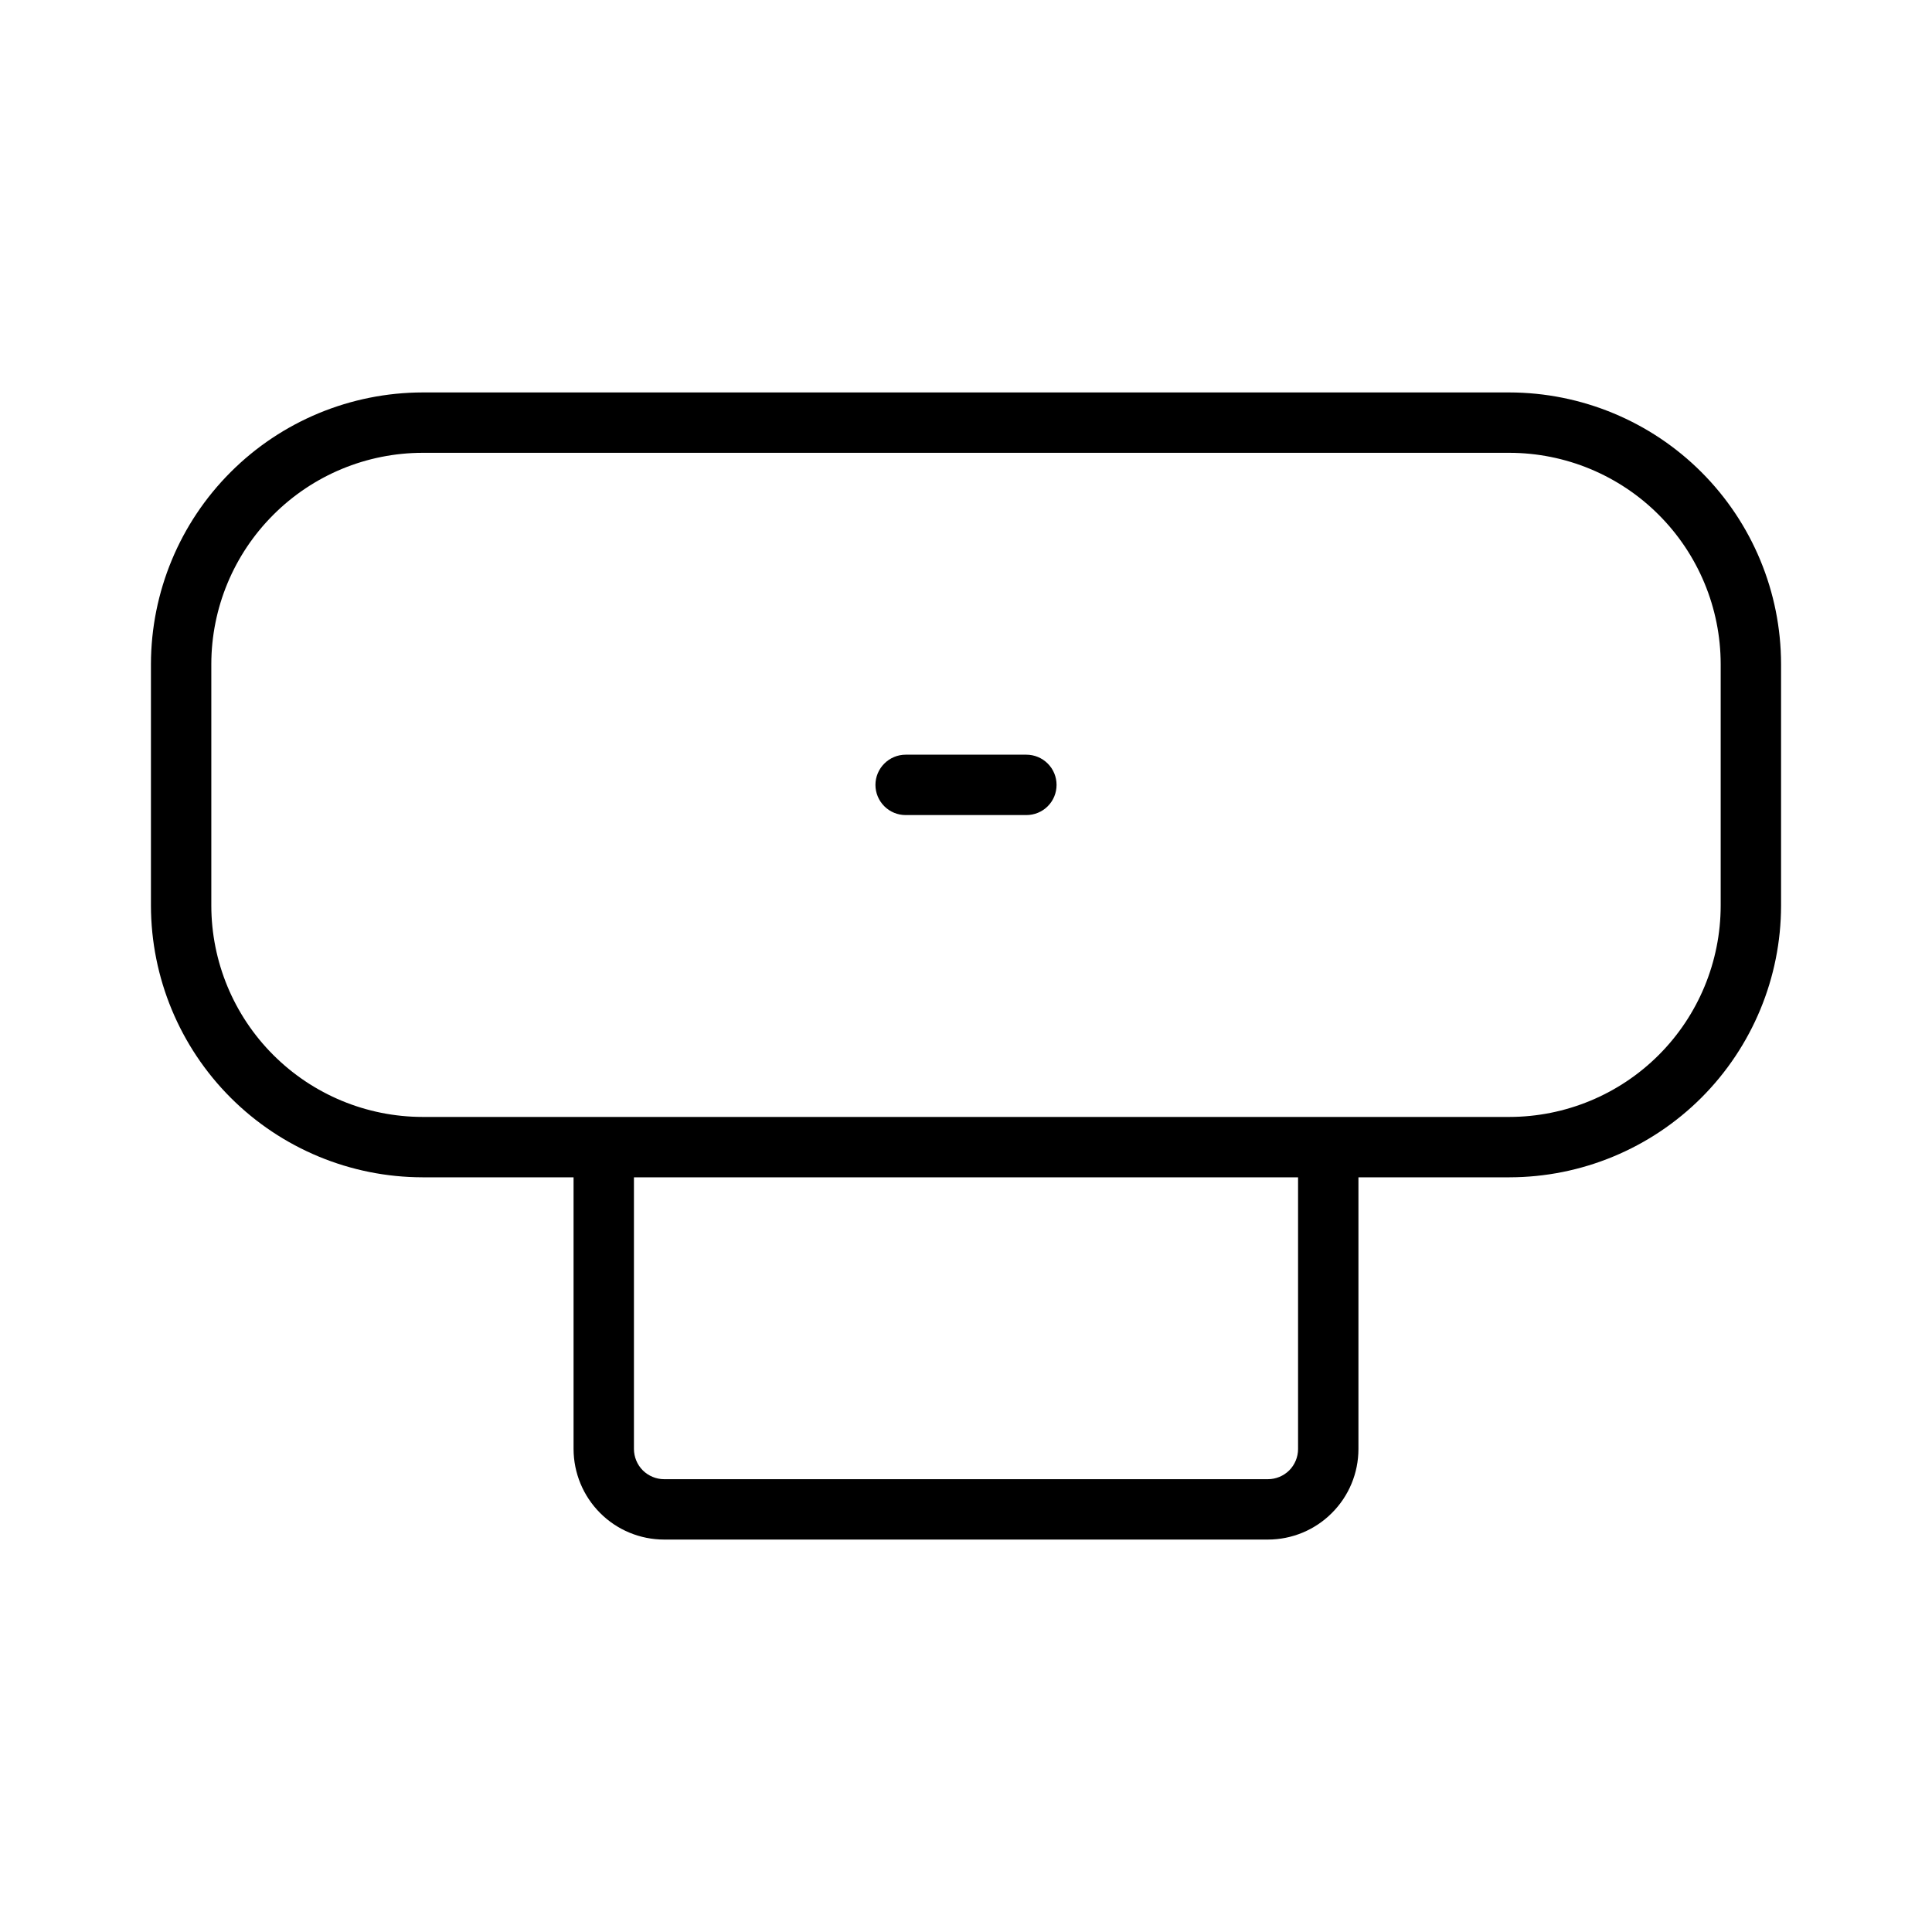 <svg width="32" height="32" viewBox="0 0 32 32" fill="none" xmlns="http://www.w3.org/2000/svg">
<path d="M25 6.5H7C5.807 6.502 4.663 6.976 3.82 7.82C2.976 8.663 2.502 9.807 2.5 11V15C2.502 16.193 2.976 17.337 3.82 18.181C4.663 19.024 5.807 19.499 7 19.5H9.5V24C9.501 24.398 9.659 24.779 9.94 25.06C10.221 25.342 10.603 25.5 11 25.5H21C21.398 25.5 21.779 25.342 22.06 25.06C22.342 24.779 22.5 24.398 22.5 24V19.5H25C26.193 19.499 27.337 19.024 28.181 18.181C29.024 17.337 29.499 16.193 29.5 15V11C29.499 9.807 29.024 8.663 28.181 7.82C27.337 6.976 26.193 6.502 25 6.5ZM21.5 24C21.5 24.133 21.447 24.26 21.354 24.354C21.26 24.447 21.133 24.5 21 24.5H11C10.868 24.5 10.741 24.447 10.647 24.354C10.553 24.26 10.501 24.133 10.5 24V19.5H21.5V24ZM28.5 15C28.499 15.928 28.13 16.818 27.474 17.474C26.818 18.13 25.928 18.499 25 18.5H7C6.072 18.499 5.183 18.13 4.527 17.474C3.87 16.818 3.501 15.928 3.5 15V11C3.501 10.072 3.87 9.183 4.527 8.527C5.183 7.87 6.072 7.501 7 7.5H25C25.928 7.501 26.818 7.87 27.474 8.527C28.13 9.183 28.499 10.072 28.5 11V15Z" fill="black"/>
<path d="M17 12.5H15C14.868 12.5 14.741 12.553 14.647 12.647C14.553 12.741 14.5 12.868 14.5 13C14.5 13.133 14.553 13.26 14.647 13.354C14.741 13.448 14.868 13.5 15 13.5H17C17.133 13.5 17.26 13.448 17.354 13.354C17.448 13.26 17.5 13.133 17.5 13C17.5 12.868 17.448 12.741 17.354 12.647C17.26 12.553 17.133 12.5 17 12.5Z" fill="black"/>
</svg>
